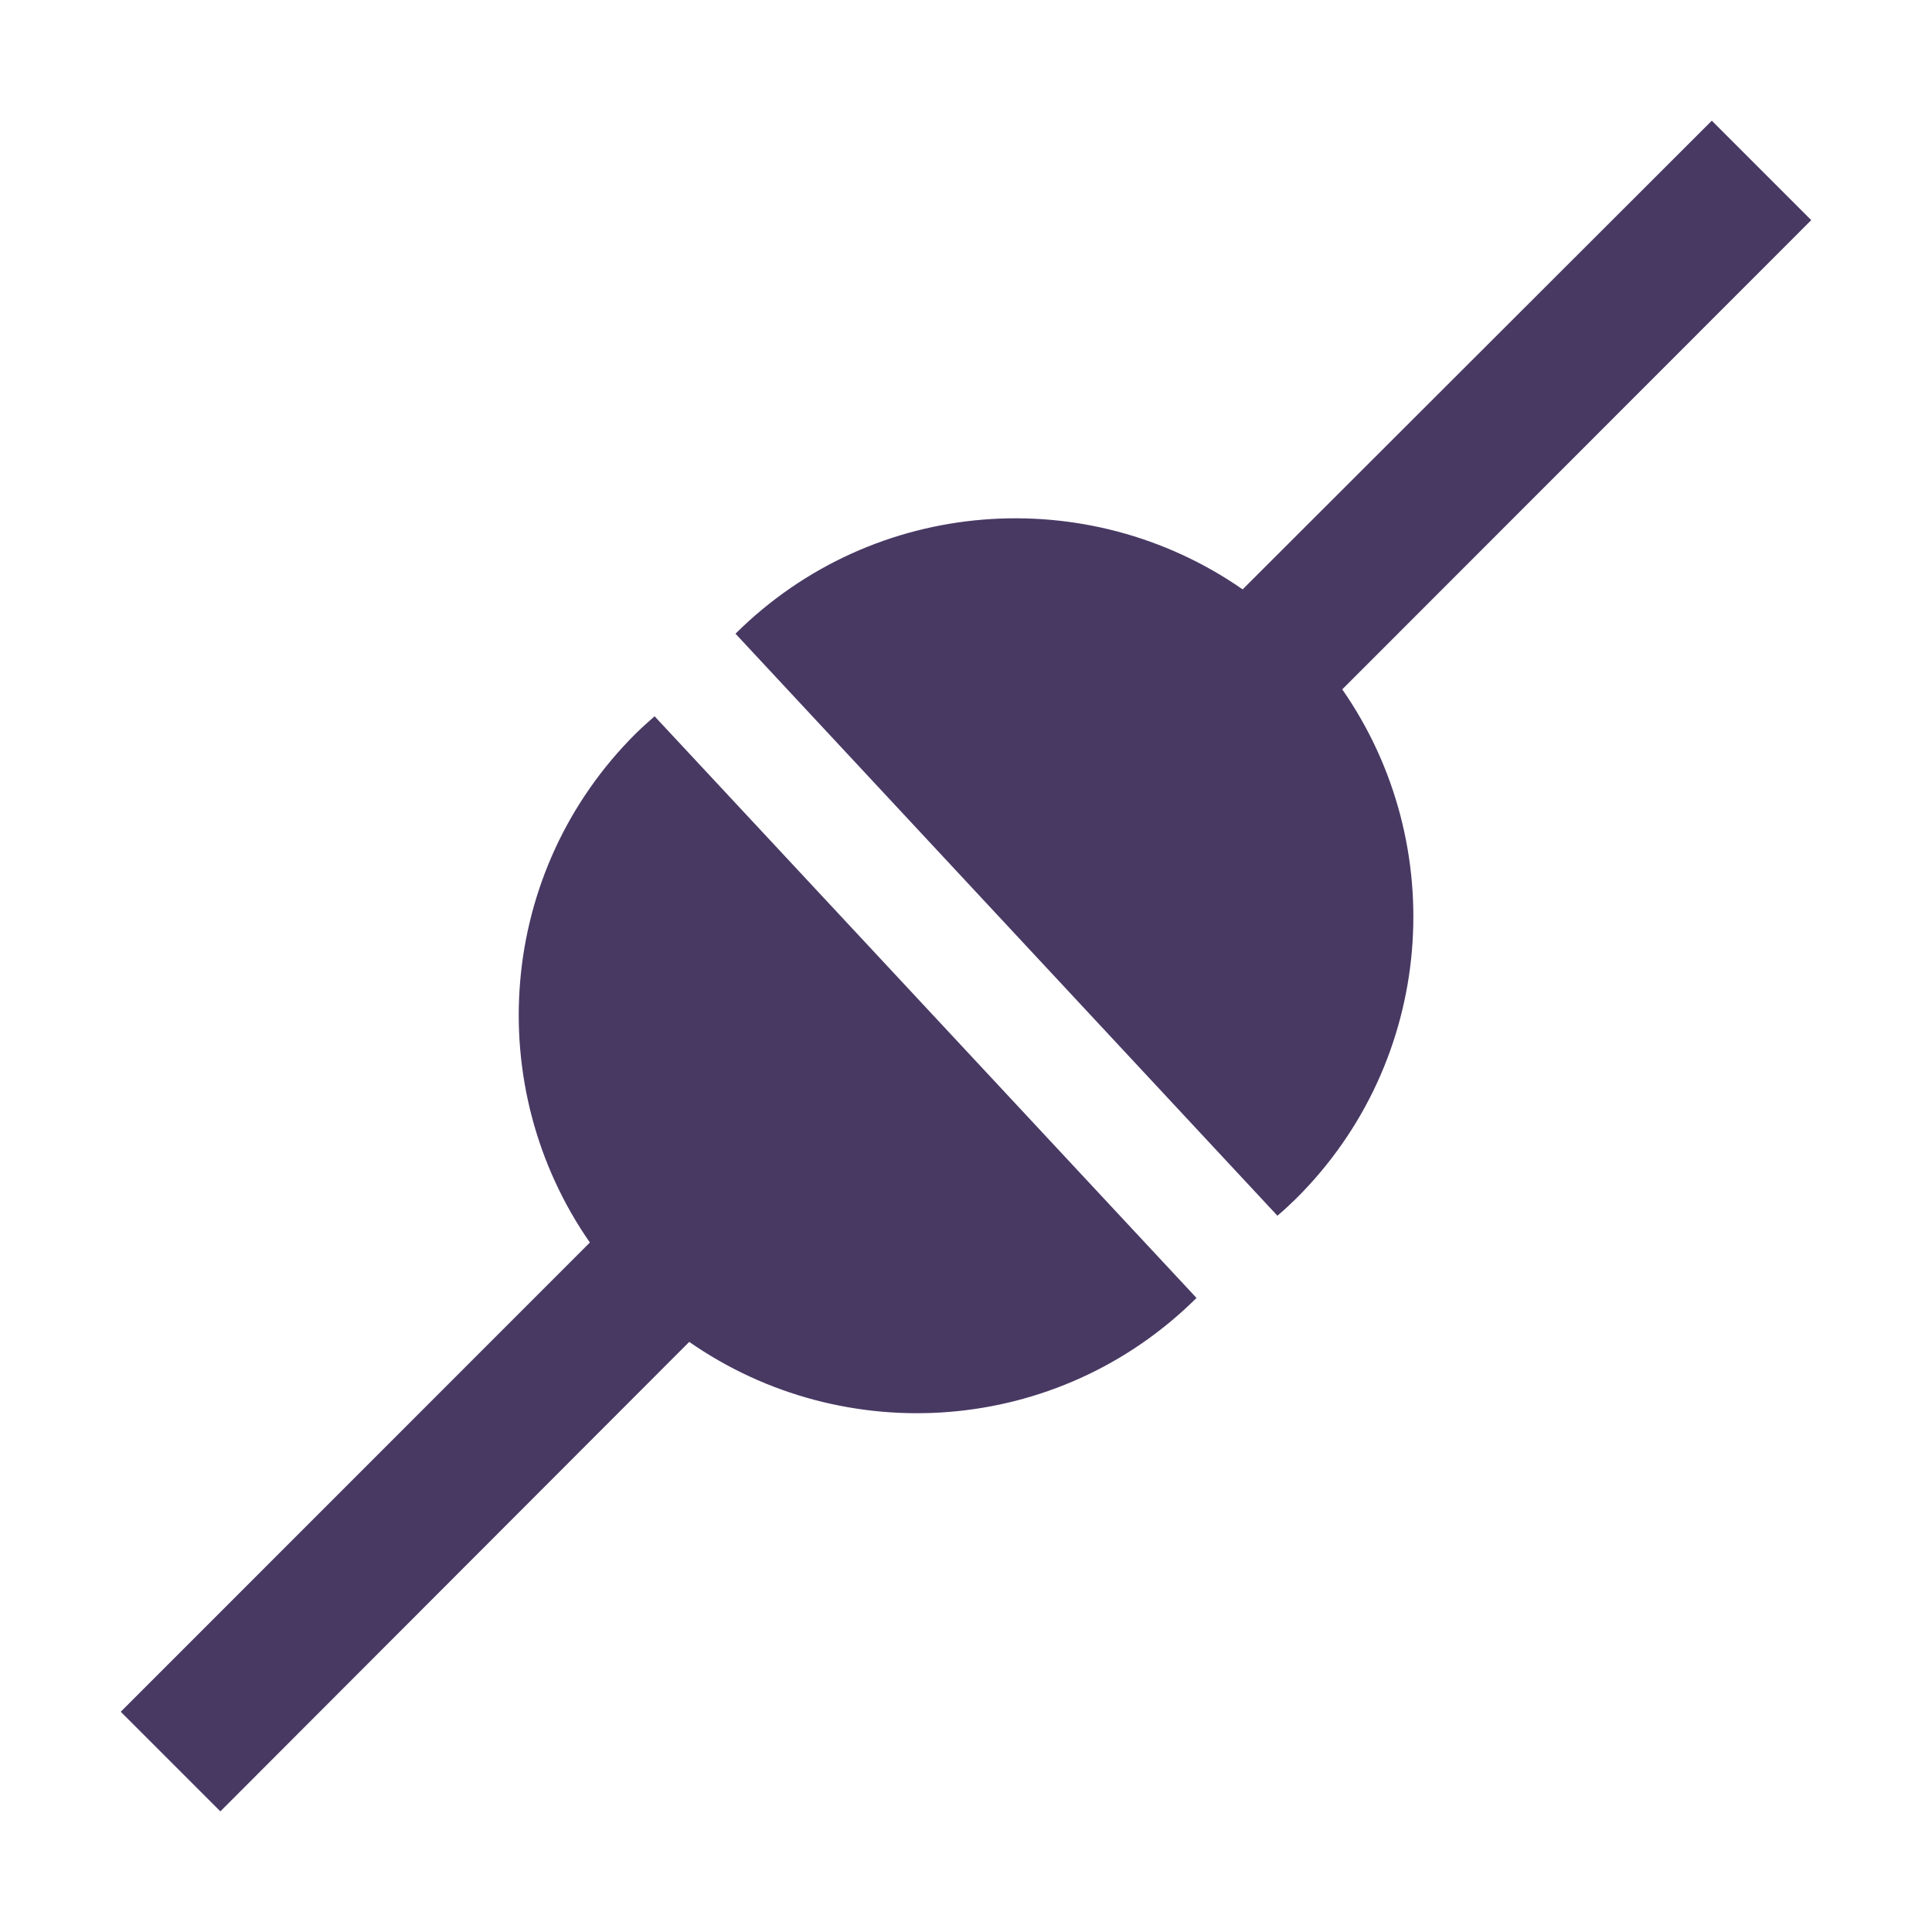 <svg xmlns="http://www.w3.org/2000/svg" style="isolation:isolate" width="16" height="16" viewBox="0 0 16 16">
 <defs>
  <clipPath id="_clipPath_QzNsShKAlxDXJSPAHPtzfKP5sbBTT83Z">
   <rect width="16" height="16"/>
  </clipPath>
 </defs>
 <g clip-path="url(#_clipPath_QzNsShKAlxDXJSPAHPtzfKP5sbBTT83Z)">
  <rect fill="#483963" width="4.625" height="3.594" x="17.09" y="-.09" transform="matrix(1,0,0,1,0,0)"/>
  <path fill="#483963" fill-rule="evenodd" d="M 14.177 0.999 L 10.291 4.881 C 9.011 3.99 7.238 4.109 6.091 5.248 L 10.579 10.068 C 10.633 10.023 10.682 9.976 10.733 9.927 C 11.885 8.783 12.013 6.998 11.116 5.709 L 15 1.823 L 14.177 1 M 5.421 5.932 C 5.37 5.977 5.319 6.022 5.269 6.071 C 4.115 7.215 3.988 9 4.885 10.29 L 1 14.176 L 1.825 15.001 L 5.708 11.113 C 6.989 12.005 8.761 11.889 9.909 10.749 L 5.421 5.932 L 5.421 5.932 Z"/>
 </g>
</svg>
